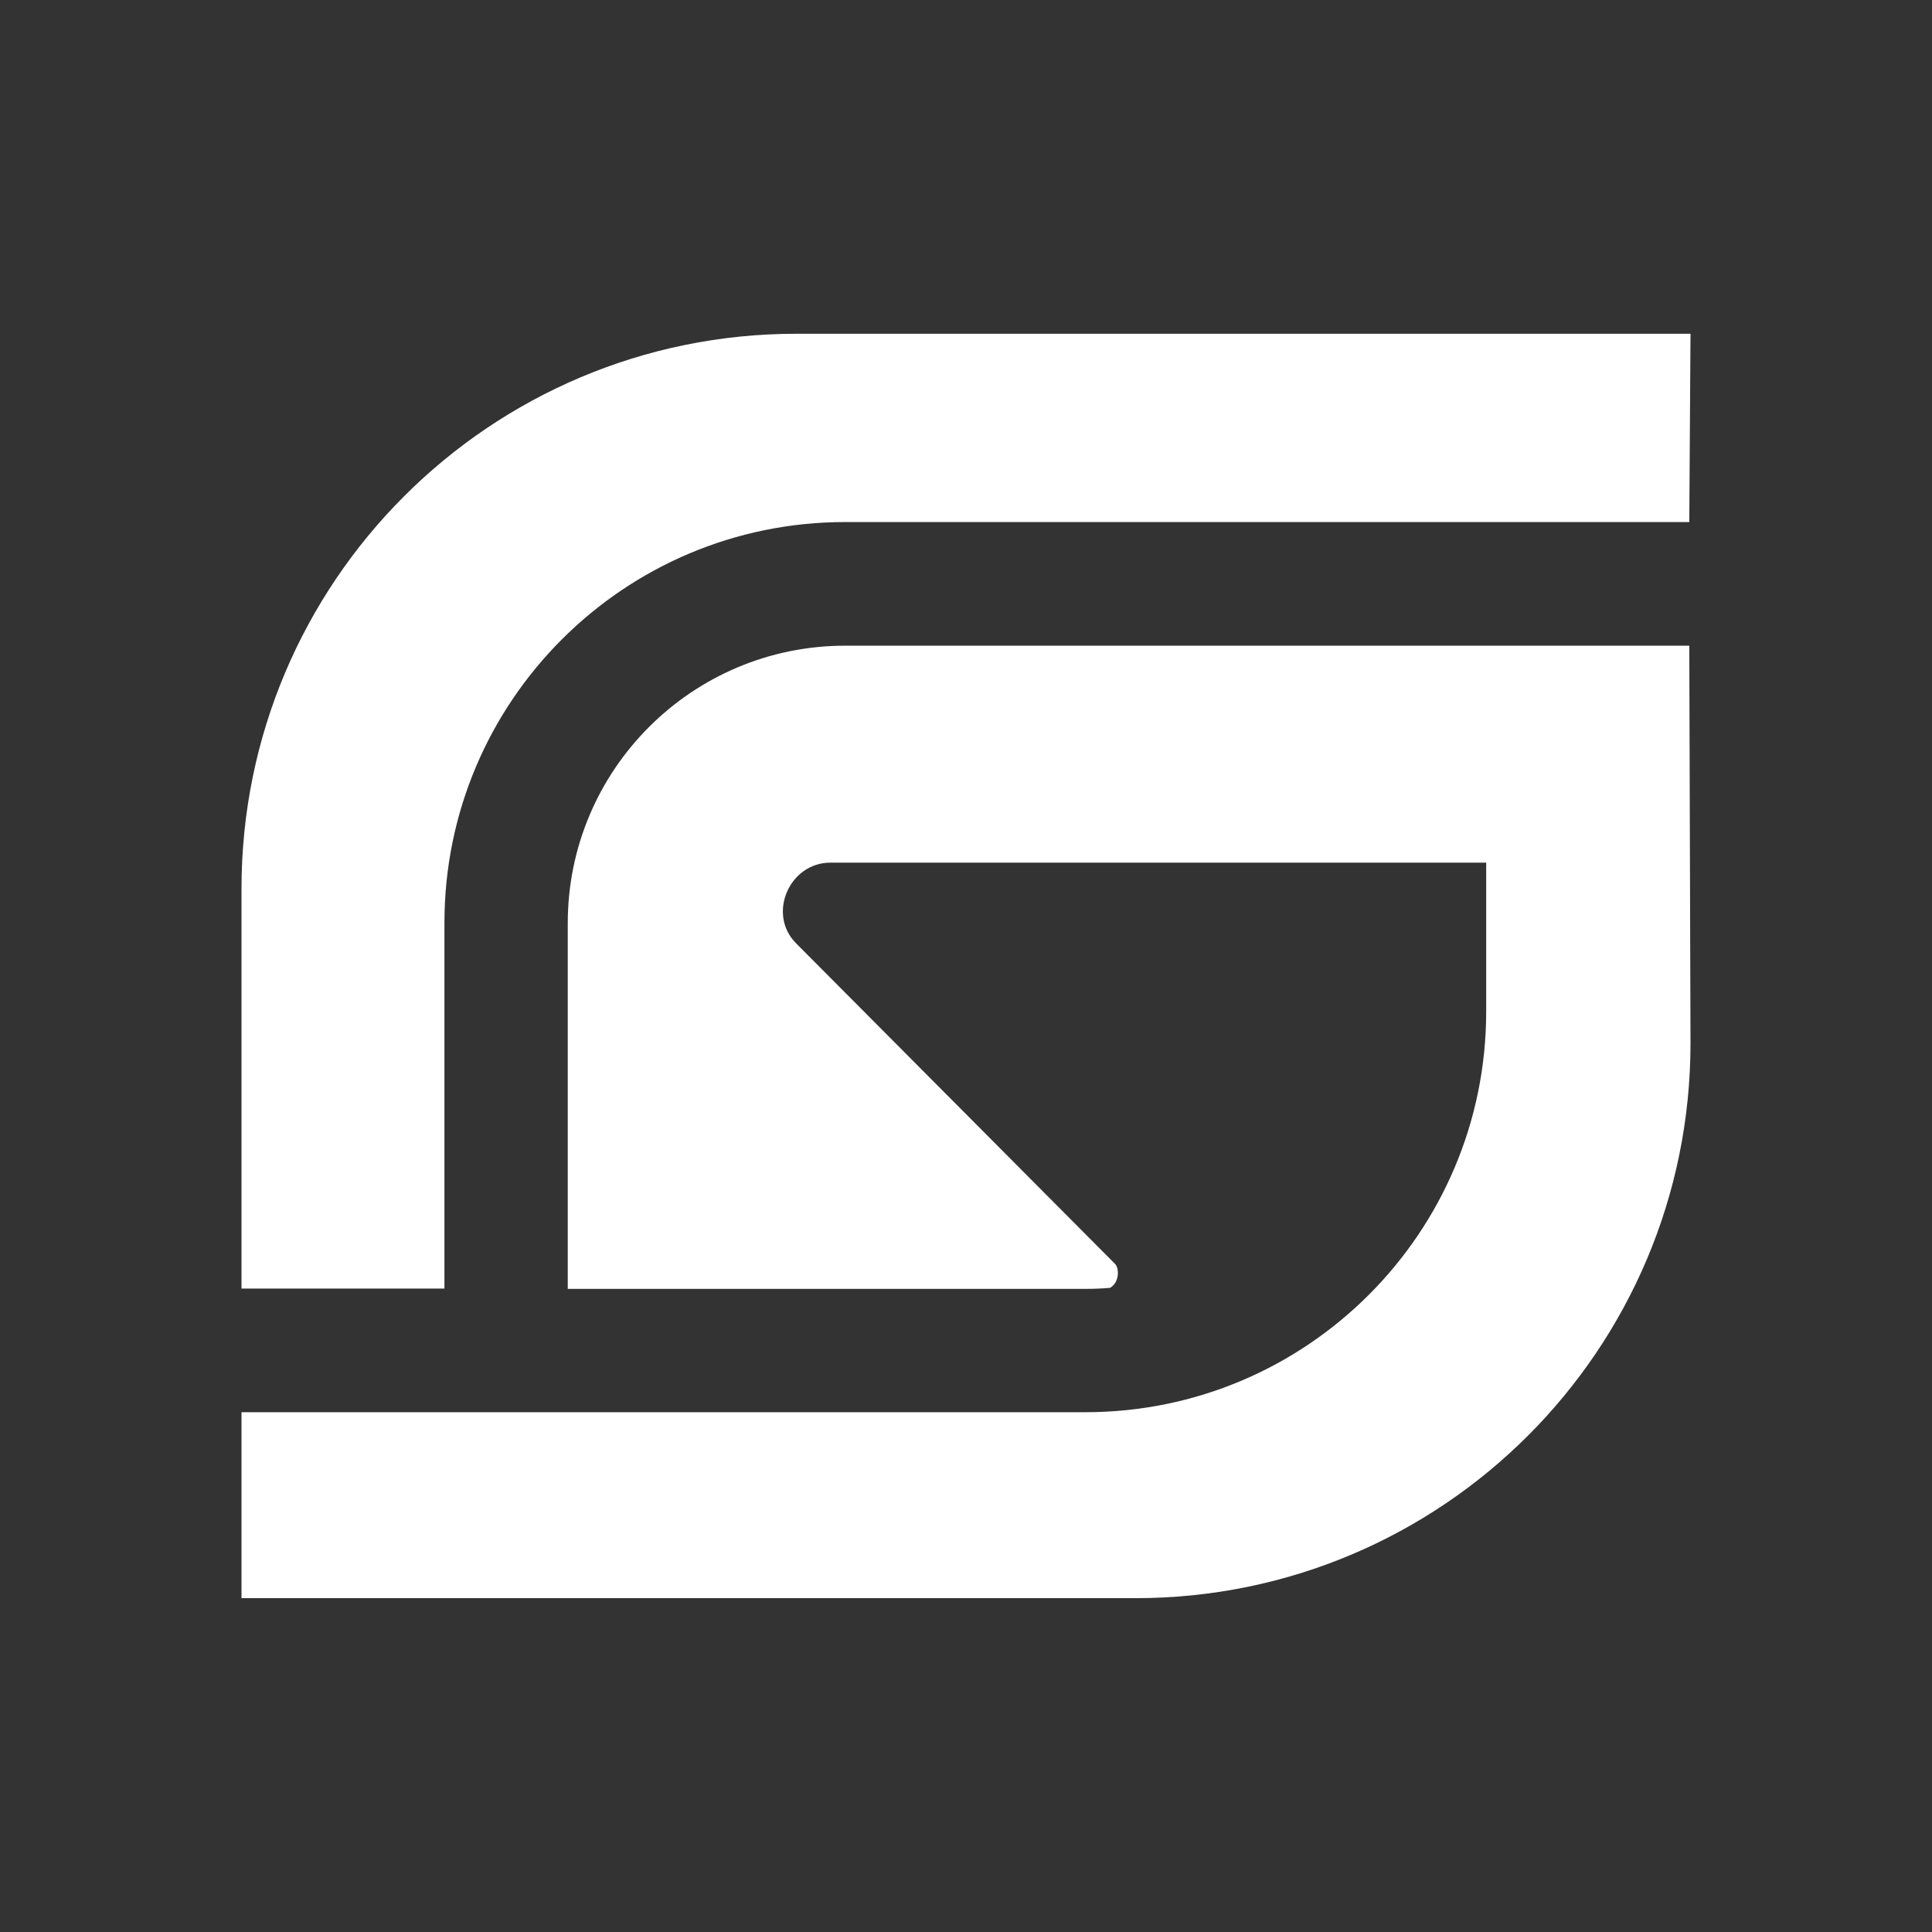 <svg width="24" height="24" viewBox="0 0 24 24" fill="none" xmlns="http://www.w3.org/2000/svg">
<rect x="0" y="0" width="24" height="24" fill="#333333" stroke="none"/>
<path d="M20.985 8.021H10.5C8.596 8.021 7.053 9.565 7.053 11.468V16.011H13.483C13.586 16.011 13.689 16.007 13.79 15.998C13.911 15.928 13.902 15.751 13.852 15.701L9.889 11.718C9.528 11.356 9.805 10.716 10.316 10.716H18.462V12.565C18.462 15.314 16.233 17.543 13.483 17.543H3V19.853H14.106C17.914 19.853 21 16.767 21 12.96L20.985 8.021Z" fill="white"/>
<path d="M9.894 4.146C6.086 4.146 3 7.233 3 11.04V16.007H5.521V11.463C5.521 8.714 7.75 6.485 10.5 6.485H20.985L21 4.146H9.894Z" fill="white"/>
</svg>
